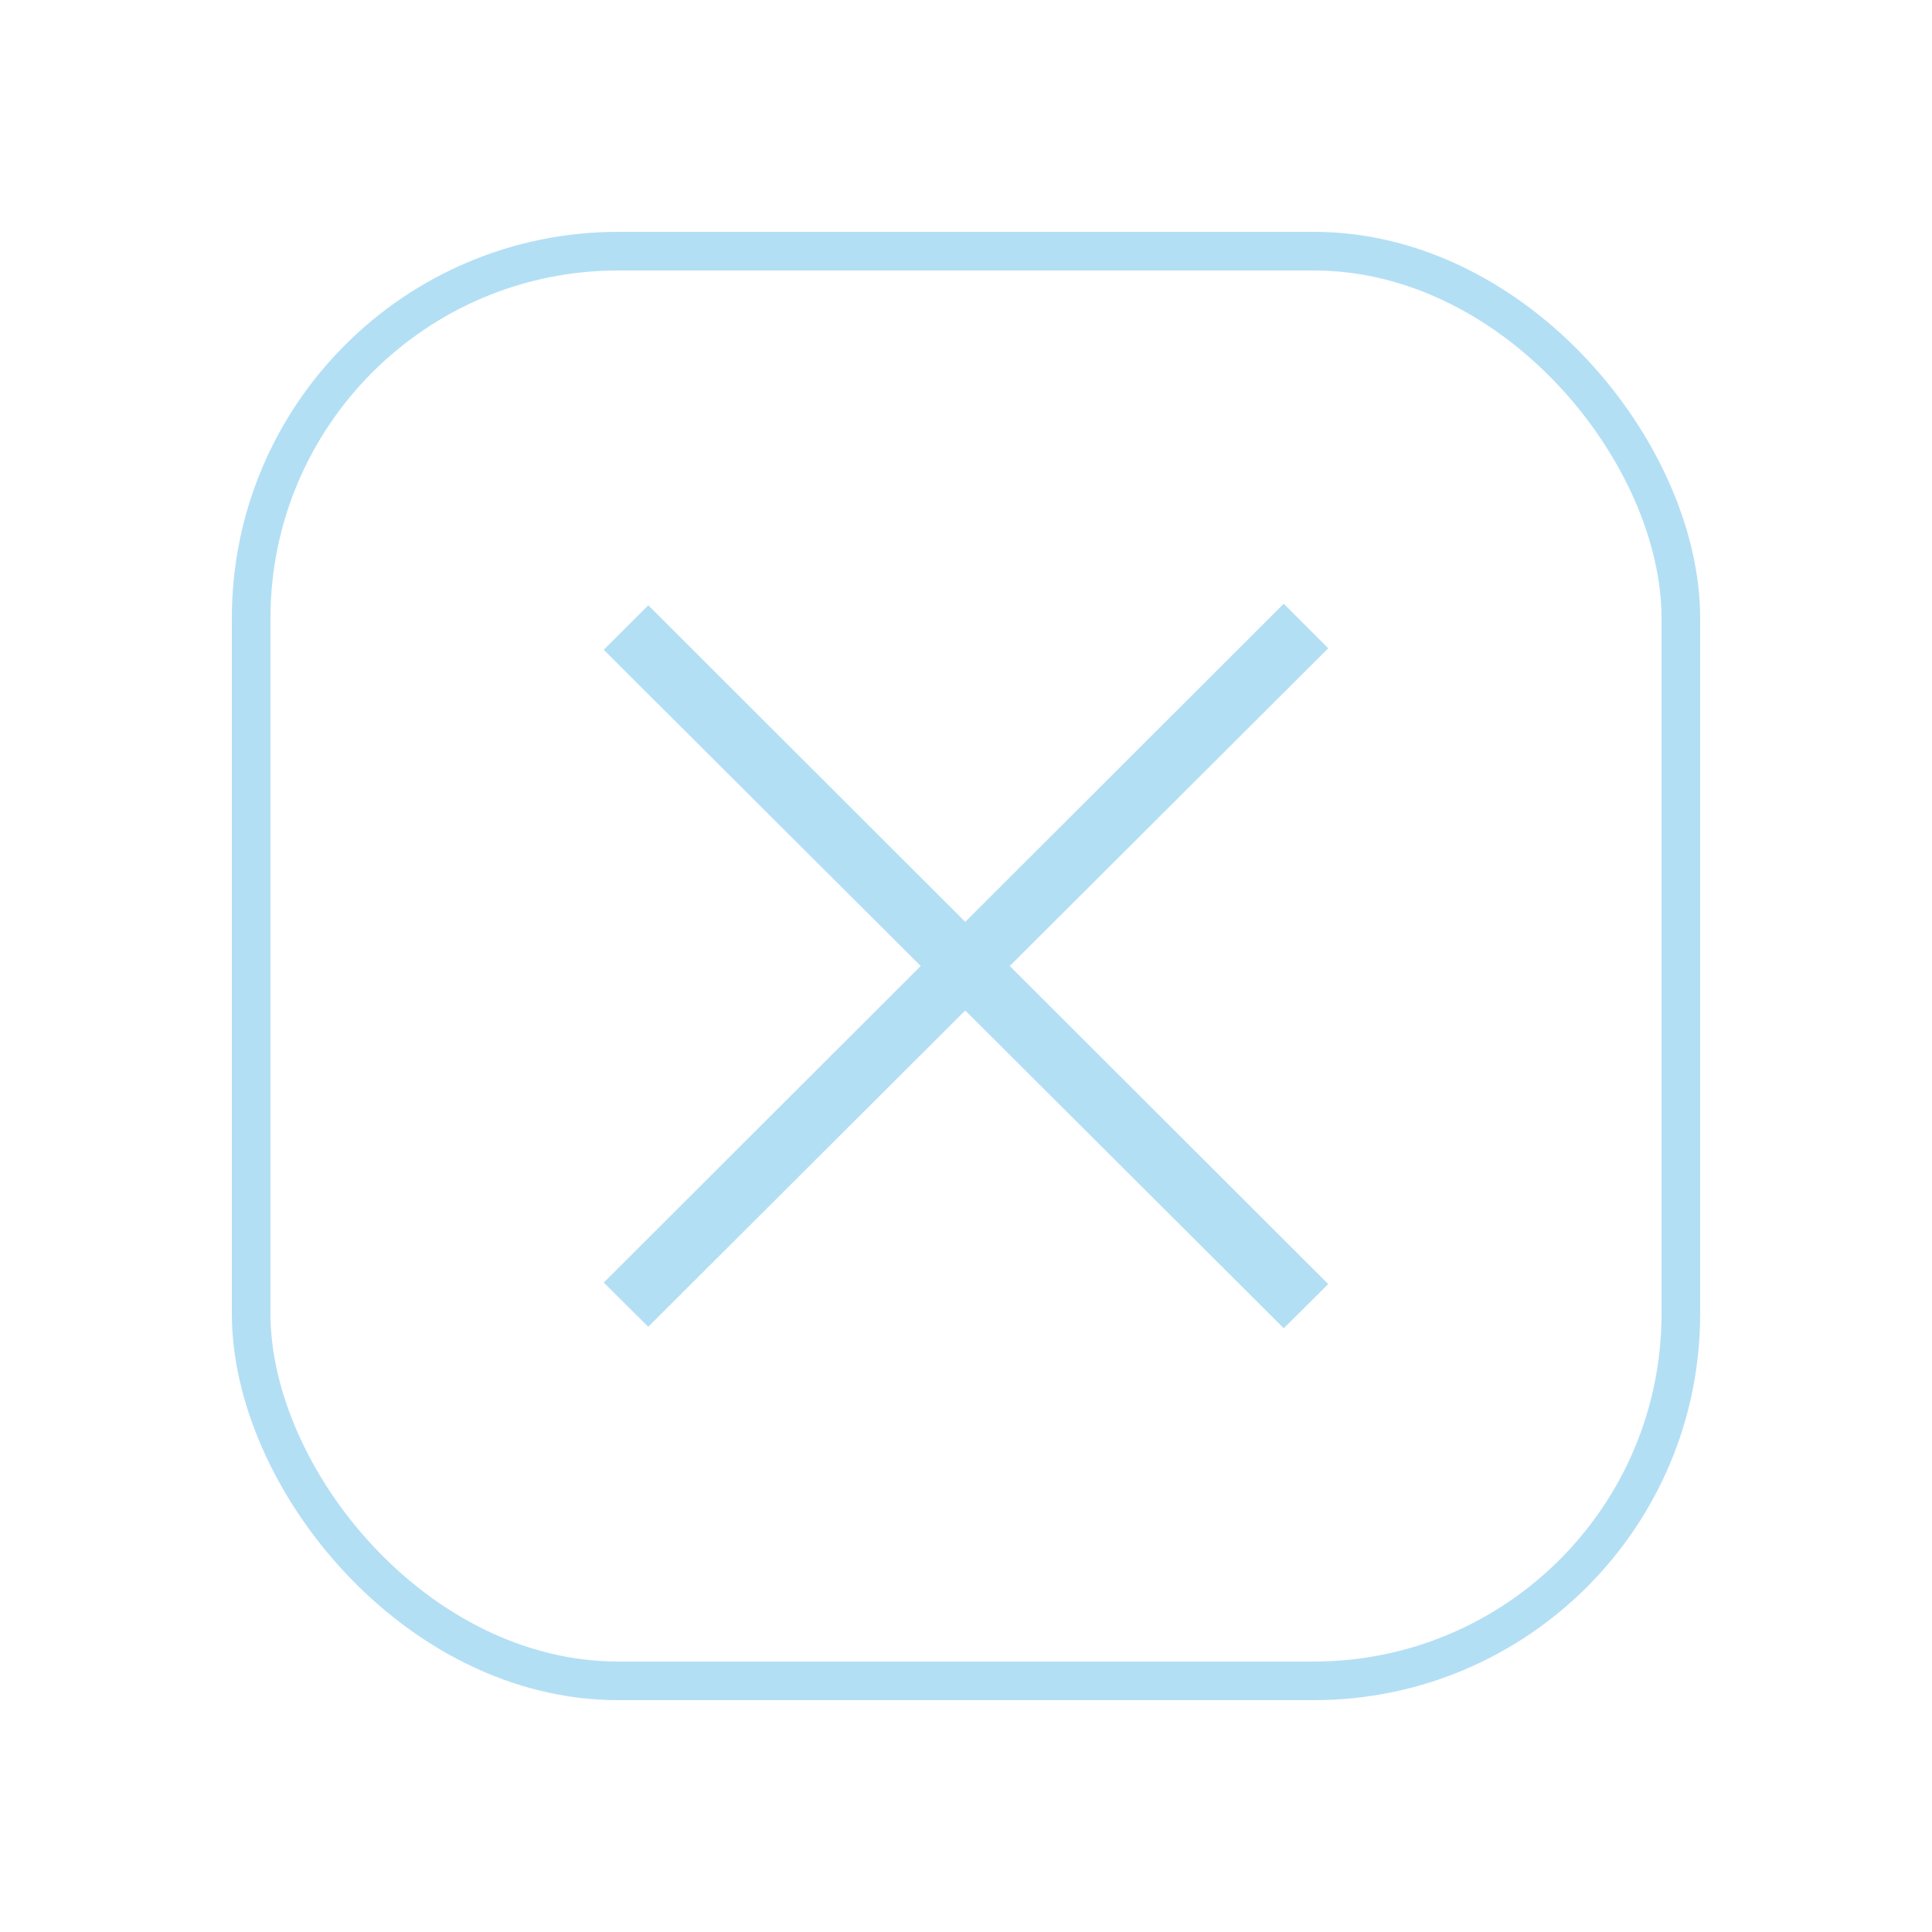 <svg width="50" height="50" viewBox="0 0 50 50" fill="none" xmlns="http://www.w3.org/2000/svg">
<path d="M33.667 16.777L25.78 24.646L25.425 25L25.779 25.354L33.666 33.231L33.224 33.67L25.334 25.798L24.98 25.446L24.627 25.798L16.776 33.631L16.334 33.192L24.181 25.354L24.536 25L24.181 24.646L16.332 16.816L16.778 16.371L24.627 24.211L24.98 24.564L25.334 24.211L33.222 16.332L33.667 16.777Z" fill="#B3DFF5" stroke="#B3DFF5"/>
<rect x="6.5" y="6.5" width="37" height="37" rx="9.5" stroke="#B3DFF5"/>
</svg>
